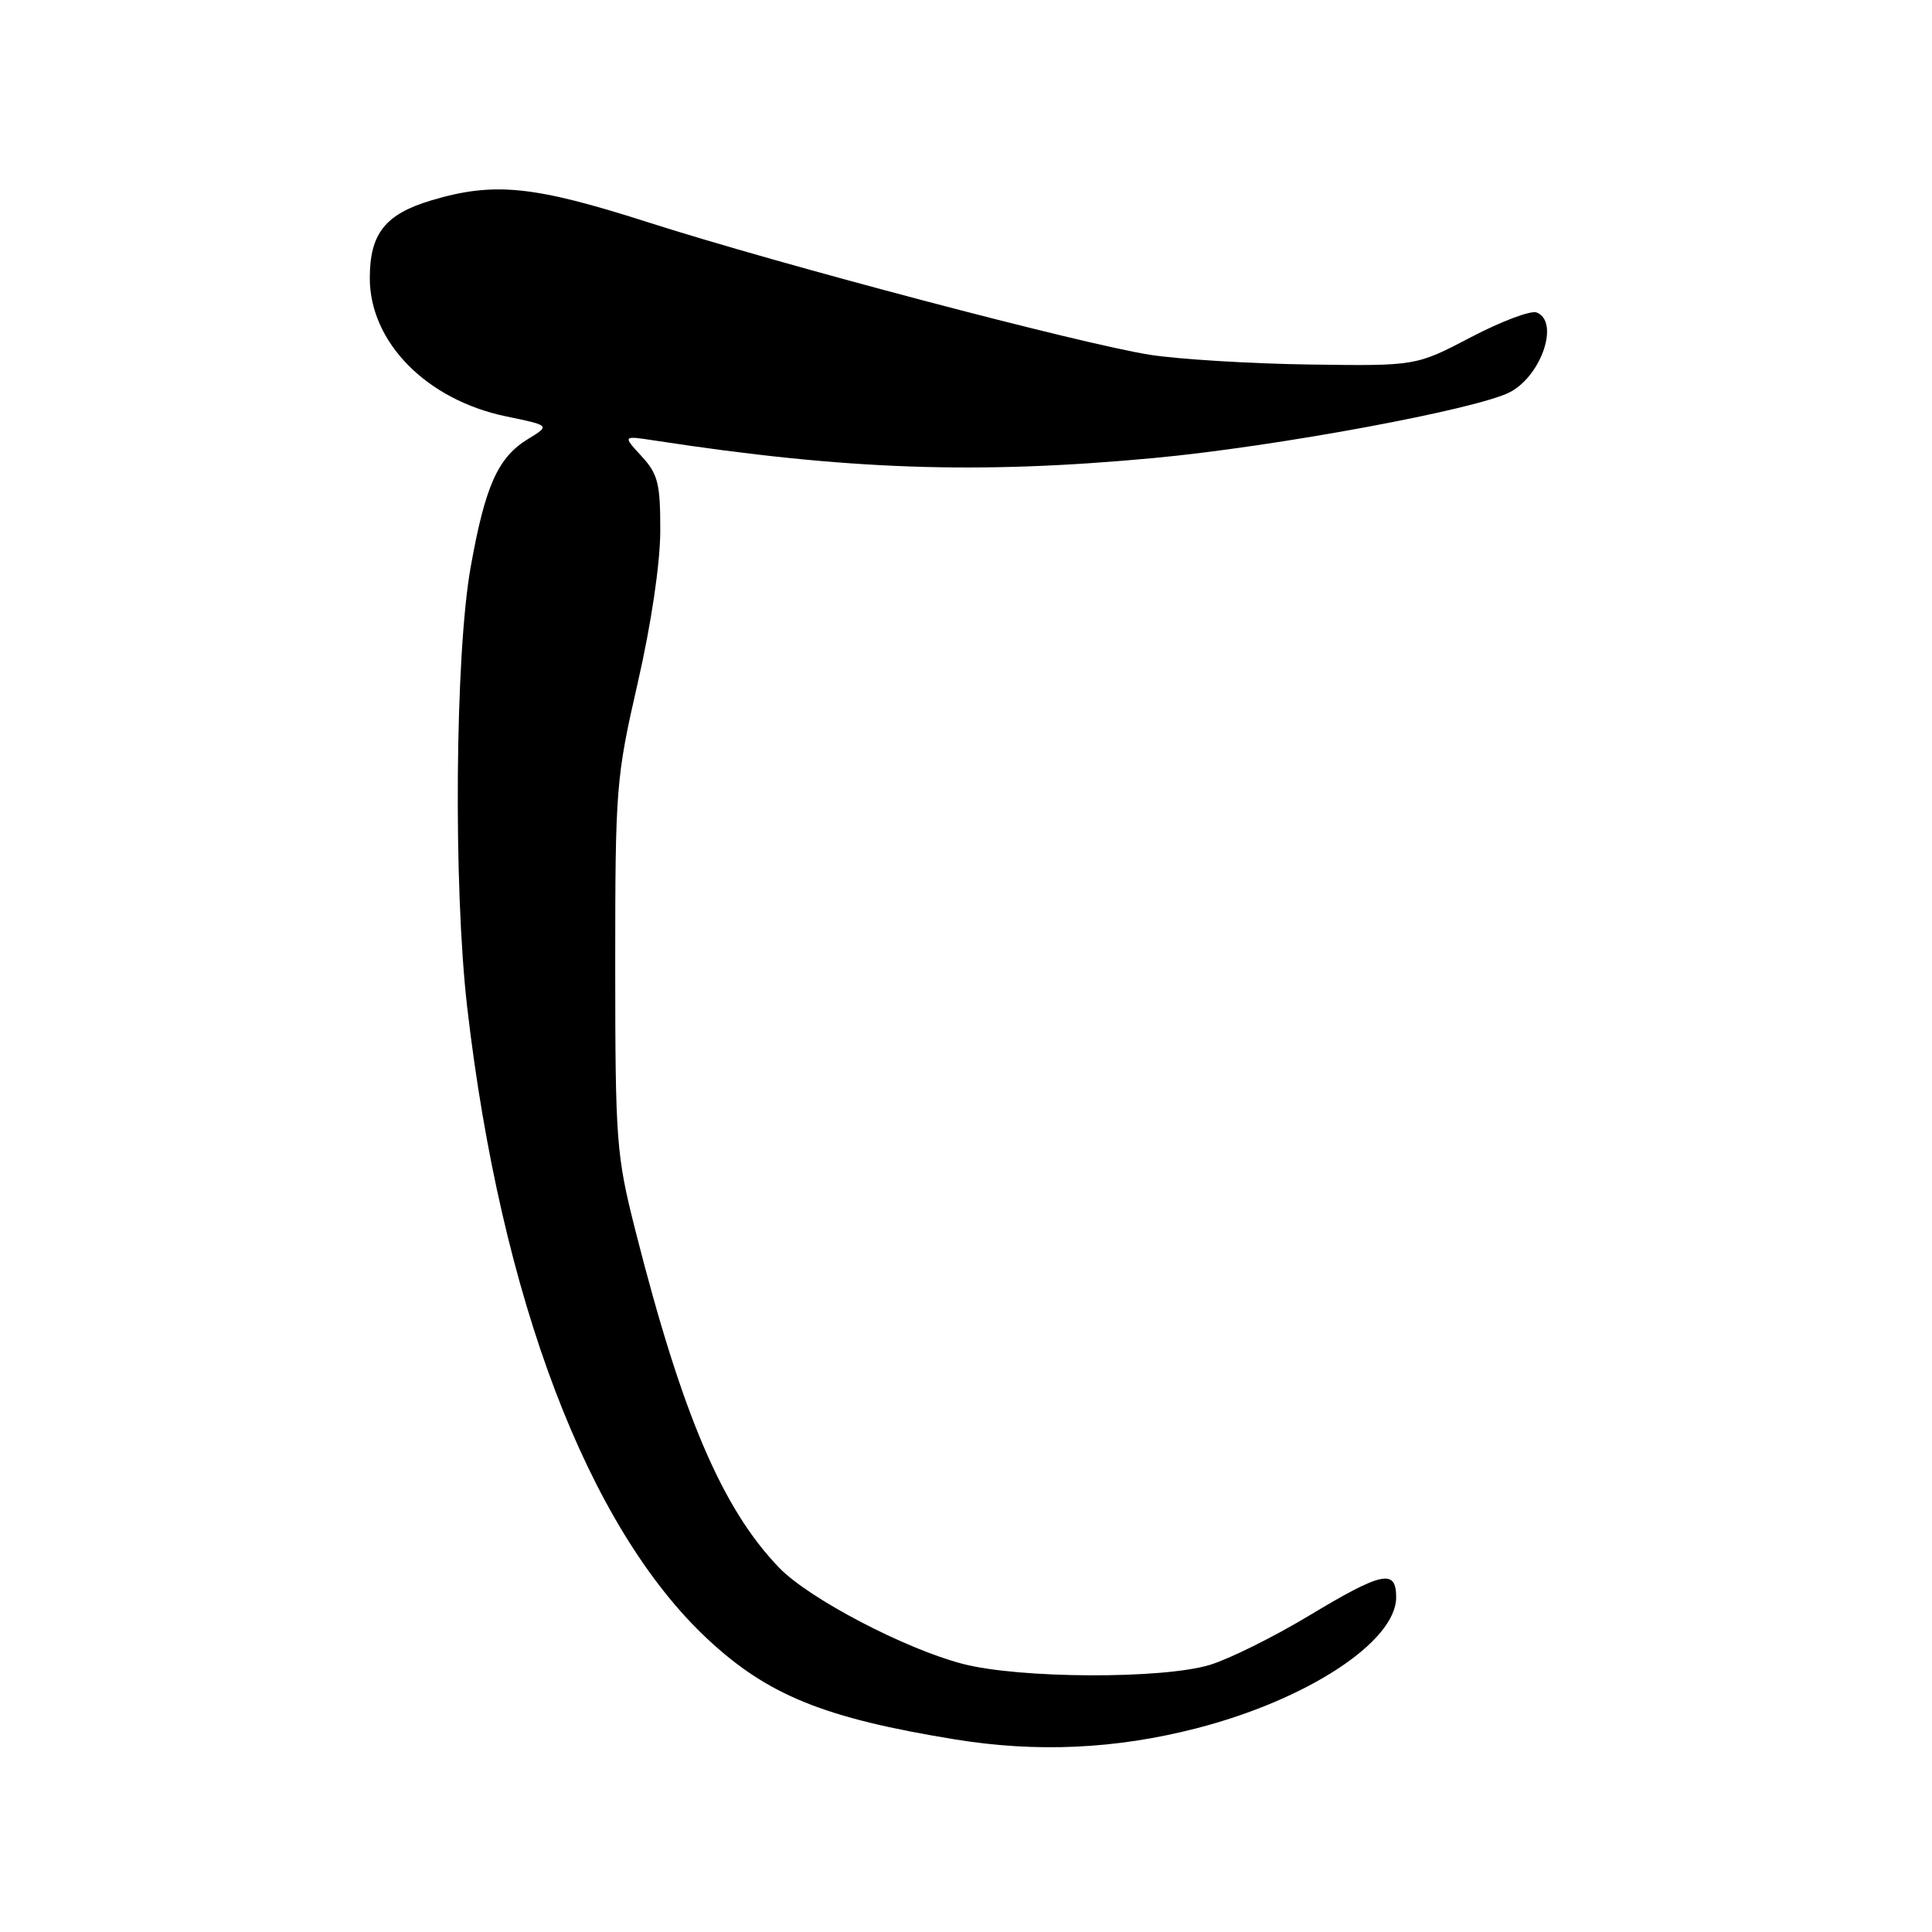 <?xml version="1.0" encoding="UTF-8" standalone="no"?>
<!DOCTYPE svg PUBLIC "-//W3C//DTD SVG 1.1//EN" "http://www.w3.org/Graphics/SVG/1.1/DTD/svg11.dtd" >
<svg xmlns="http://www.w3.org/2000/svg" xmlns:xlink="http://www.w3.org/1999/xlink" version="1.1" viewBox="0 0 256 256">
 <g >
 <path fill="currentColor"
d=" M 158.50 229.02 C 173.20 225.25 185.00 217.52 185.00 211.65 C 185.00 207.85 183.17 208.24 173.41 214.11 C 168.74 216.92 162.84 219.84 160.30 220.61 C 154.00 222.51 135.06 222.43 127.56 220.47 C 119.90 218.48 107.17 211.81 103.24 207.73 C 95.68 199.88 90.37 187.42 84.18 163.00 C 81.66 153.05 81.53 151.22 81.52 128.00 C 81.52 104.39 81.63 103.03 84.50 90.50 C 86.30 82.65 87.48 74.66 87.49 70.33 C 87.50 64.06 87.19 62.82 85.00 60.44 C 82.50 57.72 82.50 57.72 86.73 58.37 C 112.22 62.27 129.51 62.88 153.00 60.68 C 169.14 59.17 195.87 54.21 200.12 51.94 C 204.31 49.69 206.66 42.58 203.60 41.40 C 202.83 41.11 198.92 42.58 194.91 44.68 C 187.62 48.50 187.62 48.50 173.49 48.30 C 165.73 48.19 156.25 47.61 152.43 47.02 C 143.33 45.60 103.18 35.01 85.73 29.41 C 70.74 24.61 65.47 24.08 57.22 26.53 C 51.05 28.36 49.00 30.94 49.00 36.85 C 49.00 45.36 56.54 53.00 67.09 55.18 C 72.90 56.38 72.90 56.38 70.00 58.15 C 65.98 60.59 64.29 64.34 62.36 75.18 C 60.30 86.71 60.06 117.54 61.91 133.50 C 66.38 172.09 77.90 202.37 93.73 217.16 C 101.72 224.62 109.20 227.66 126.55 230.48 C 137.38 232.24 147.80 231.77 158.50 229.02 Z "/>
</g>
</svg>